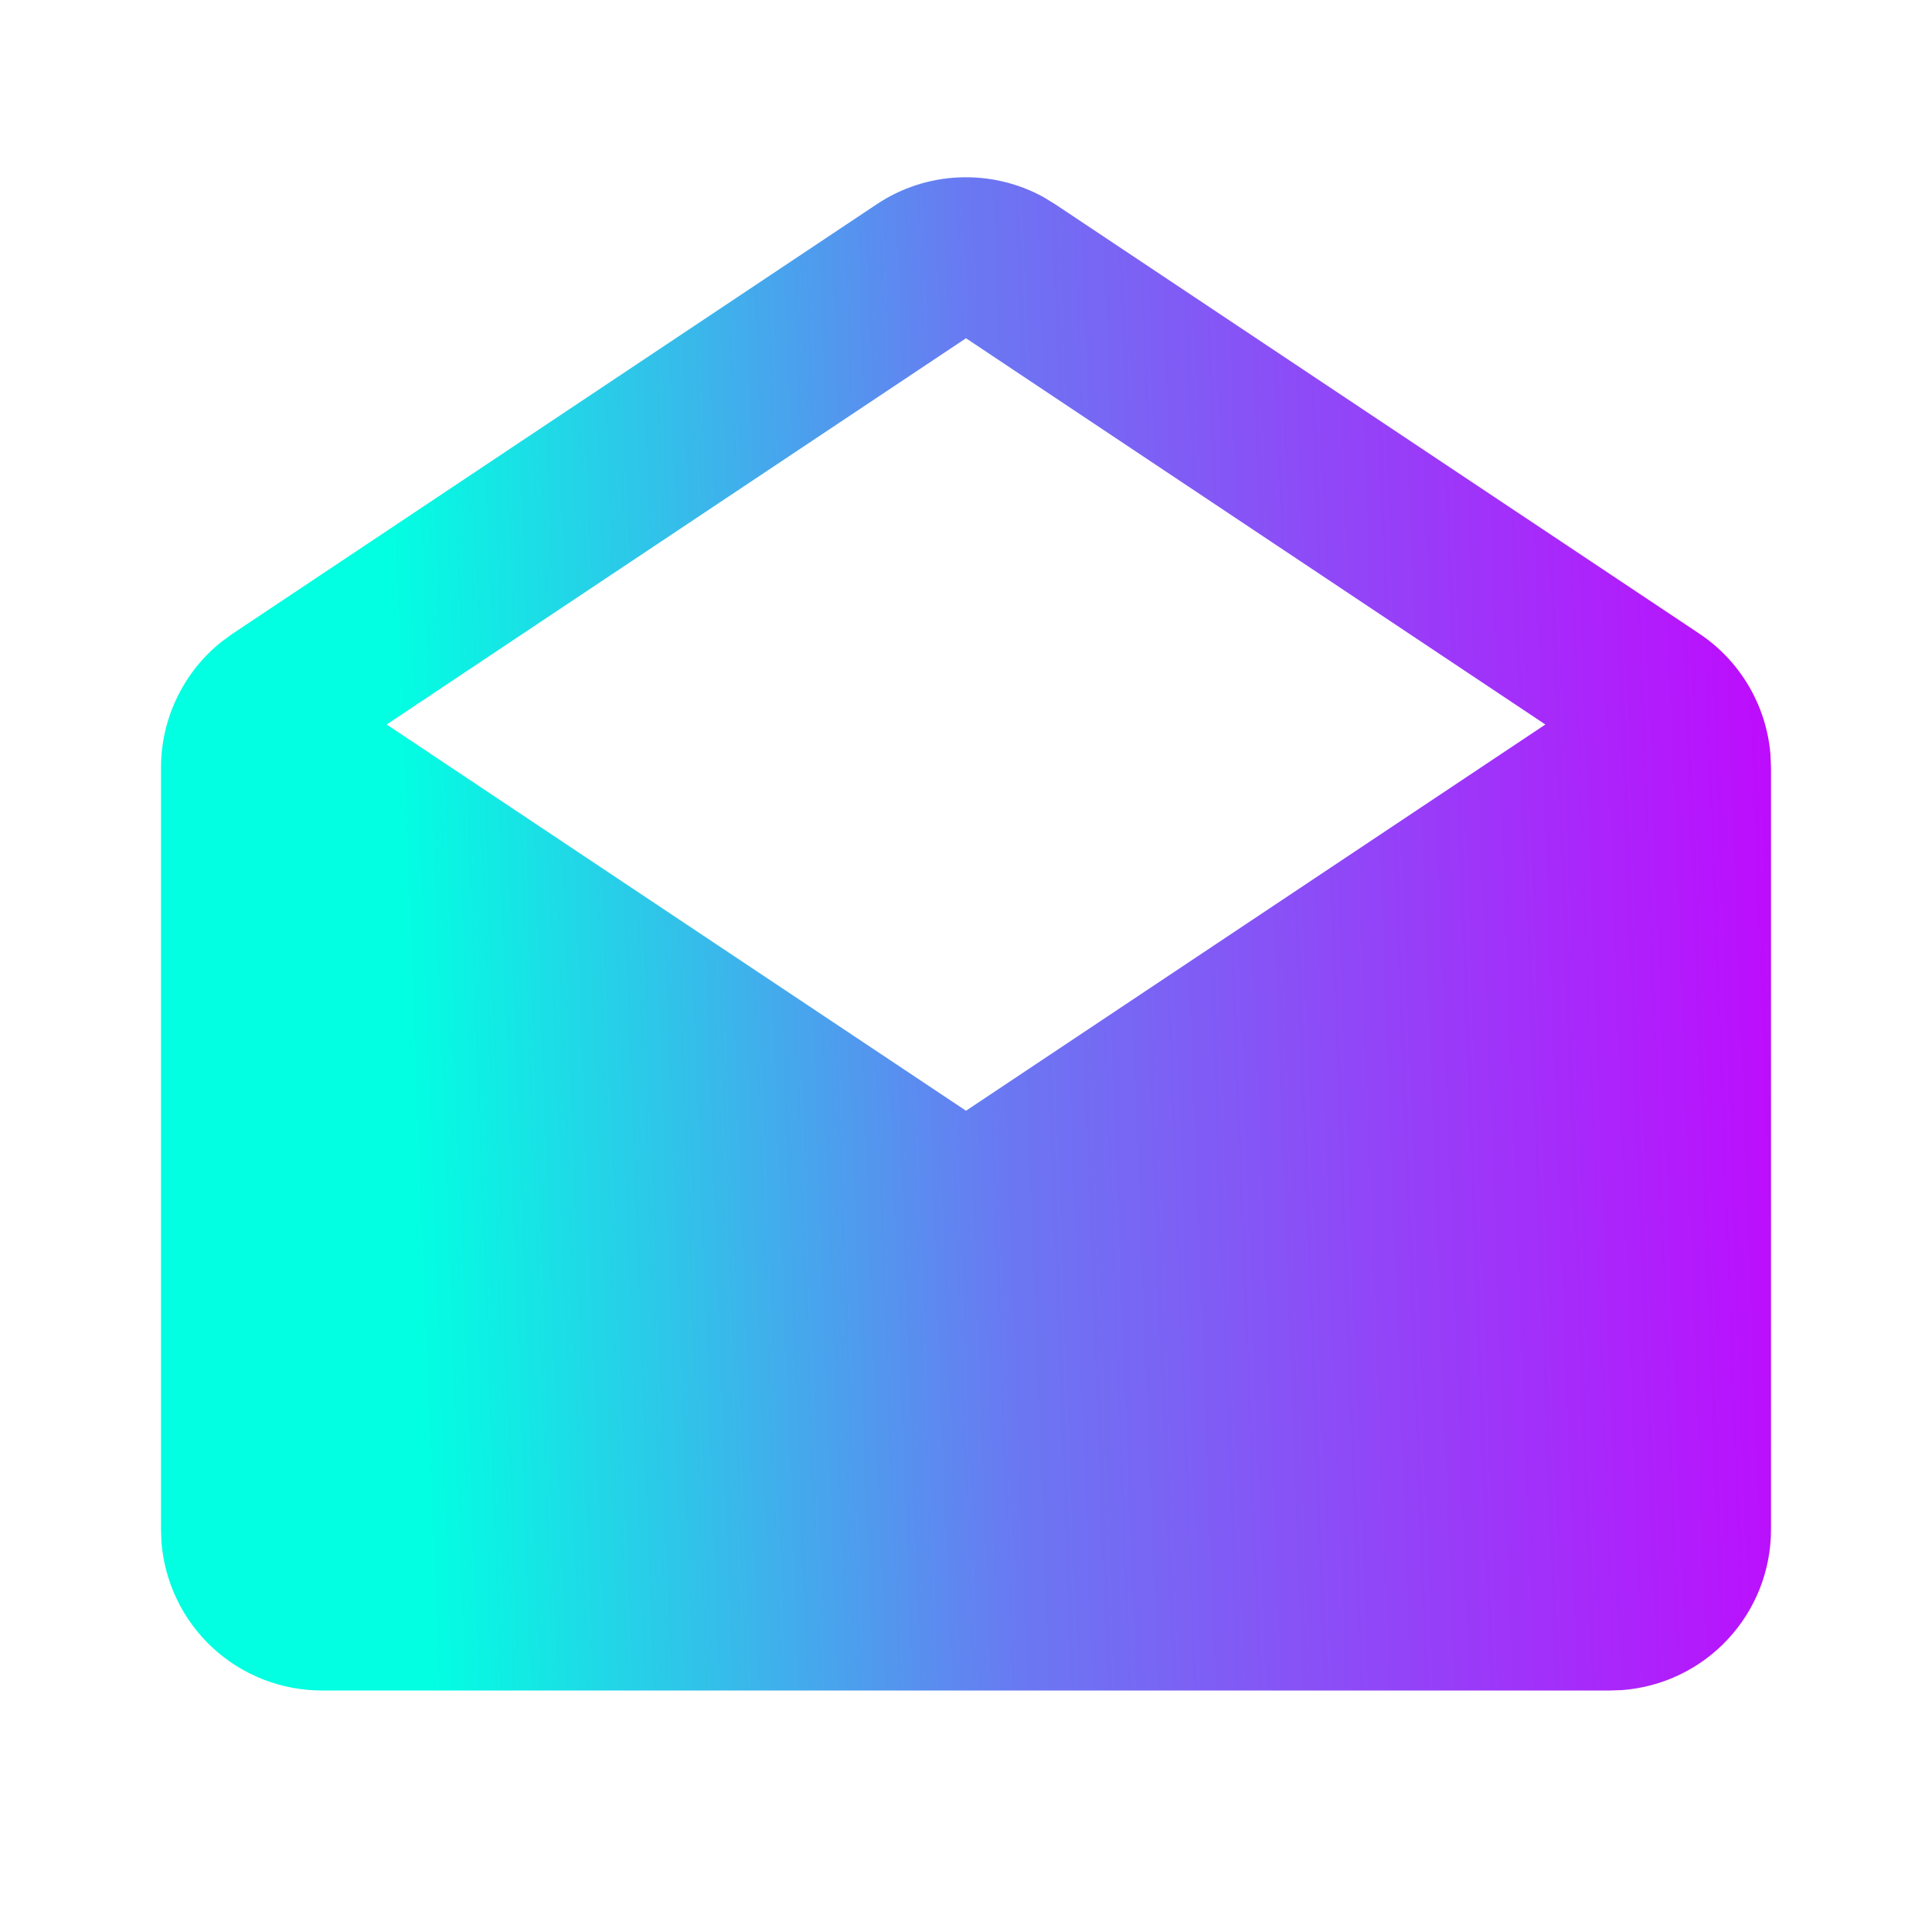 <svg width="24" height="24" viewBox="0 0 24 24" fill="none" xmlns="http://www.w3.org/2000/svg">
<g clip-path="url(#clip0_1232_95)">
<path d="M10.89 2.538C11.194 2.335 11.548 2.219 11.913 2.204C12.279 2.188 12.641 2.272 12.962 2.448L13.109 2.538L21.109 7.871C21.36 8.038 21.569 8.26 21.722 8.519C21.875 8.778 21.968 9.069 21.993 9.369L22 9.535V19C22 19.505 21.81 19.991 21.466 20.361C21.123 20.731 20.653 20.957 20.15 20.995L20 21H4C3.495 21 3.009 20.81 2.639 20.467C2.269 20.123 2.043 19.653 2.005 19.15L2 19V9.535C2 9.234 2.068 8.937 2.199 8.666C2.33 8.394 2.52 8.156 2.756 7.969L2.891 7.871L10.89 2.538ZM12 4.202L4.803 9L12 13.798L19.197 9L12 4.202Z" fill="url(#paint0_linear_1232_95)"/>
</g>
<defs>
<linearGradient id="paint0_linear_1232_95" x1="5.374" y1="21" x2="22.758" y2="20.347" gradientUnits="userSpaceOnUse">
<stop stop-color="#02FFE2"/>
<stop offset="0.422" stop-color="#6A78F2"/>
<stop offset="1" stop-color="#C108FE"/>
</linearGradient>
<clipPath id="clip0_1232_95">
<rect width="24" height="24" fill="white"/>
</clipPath>
</defs>
</svg>
